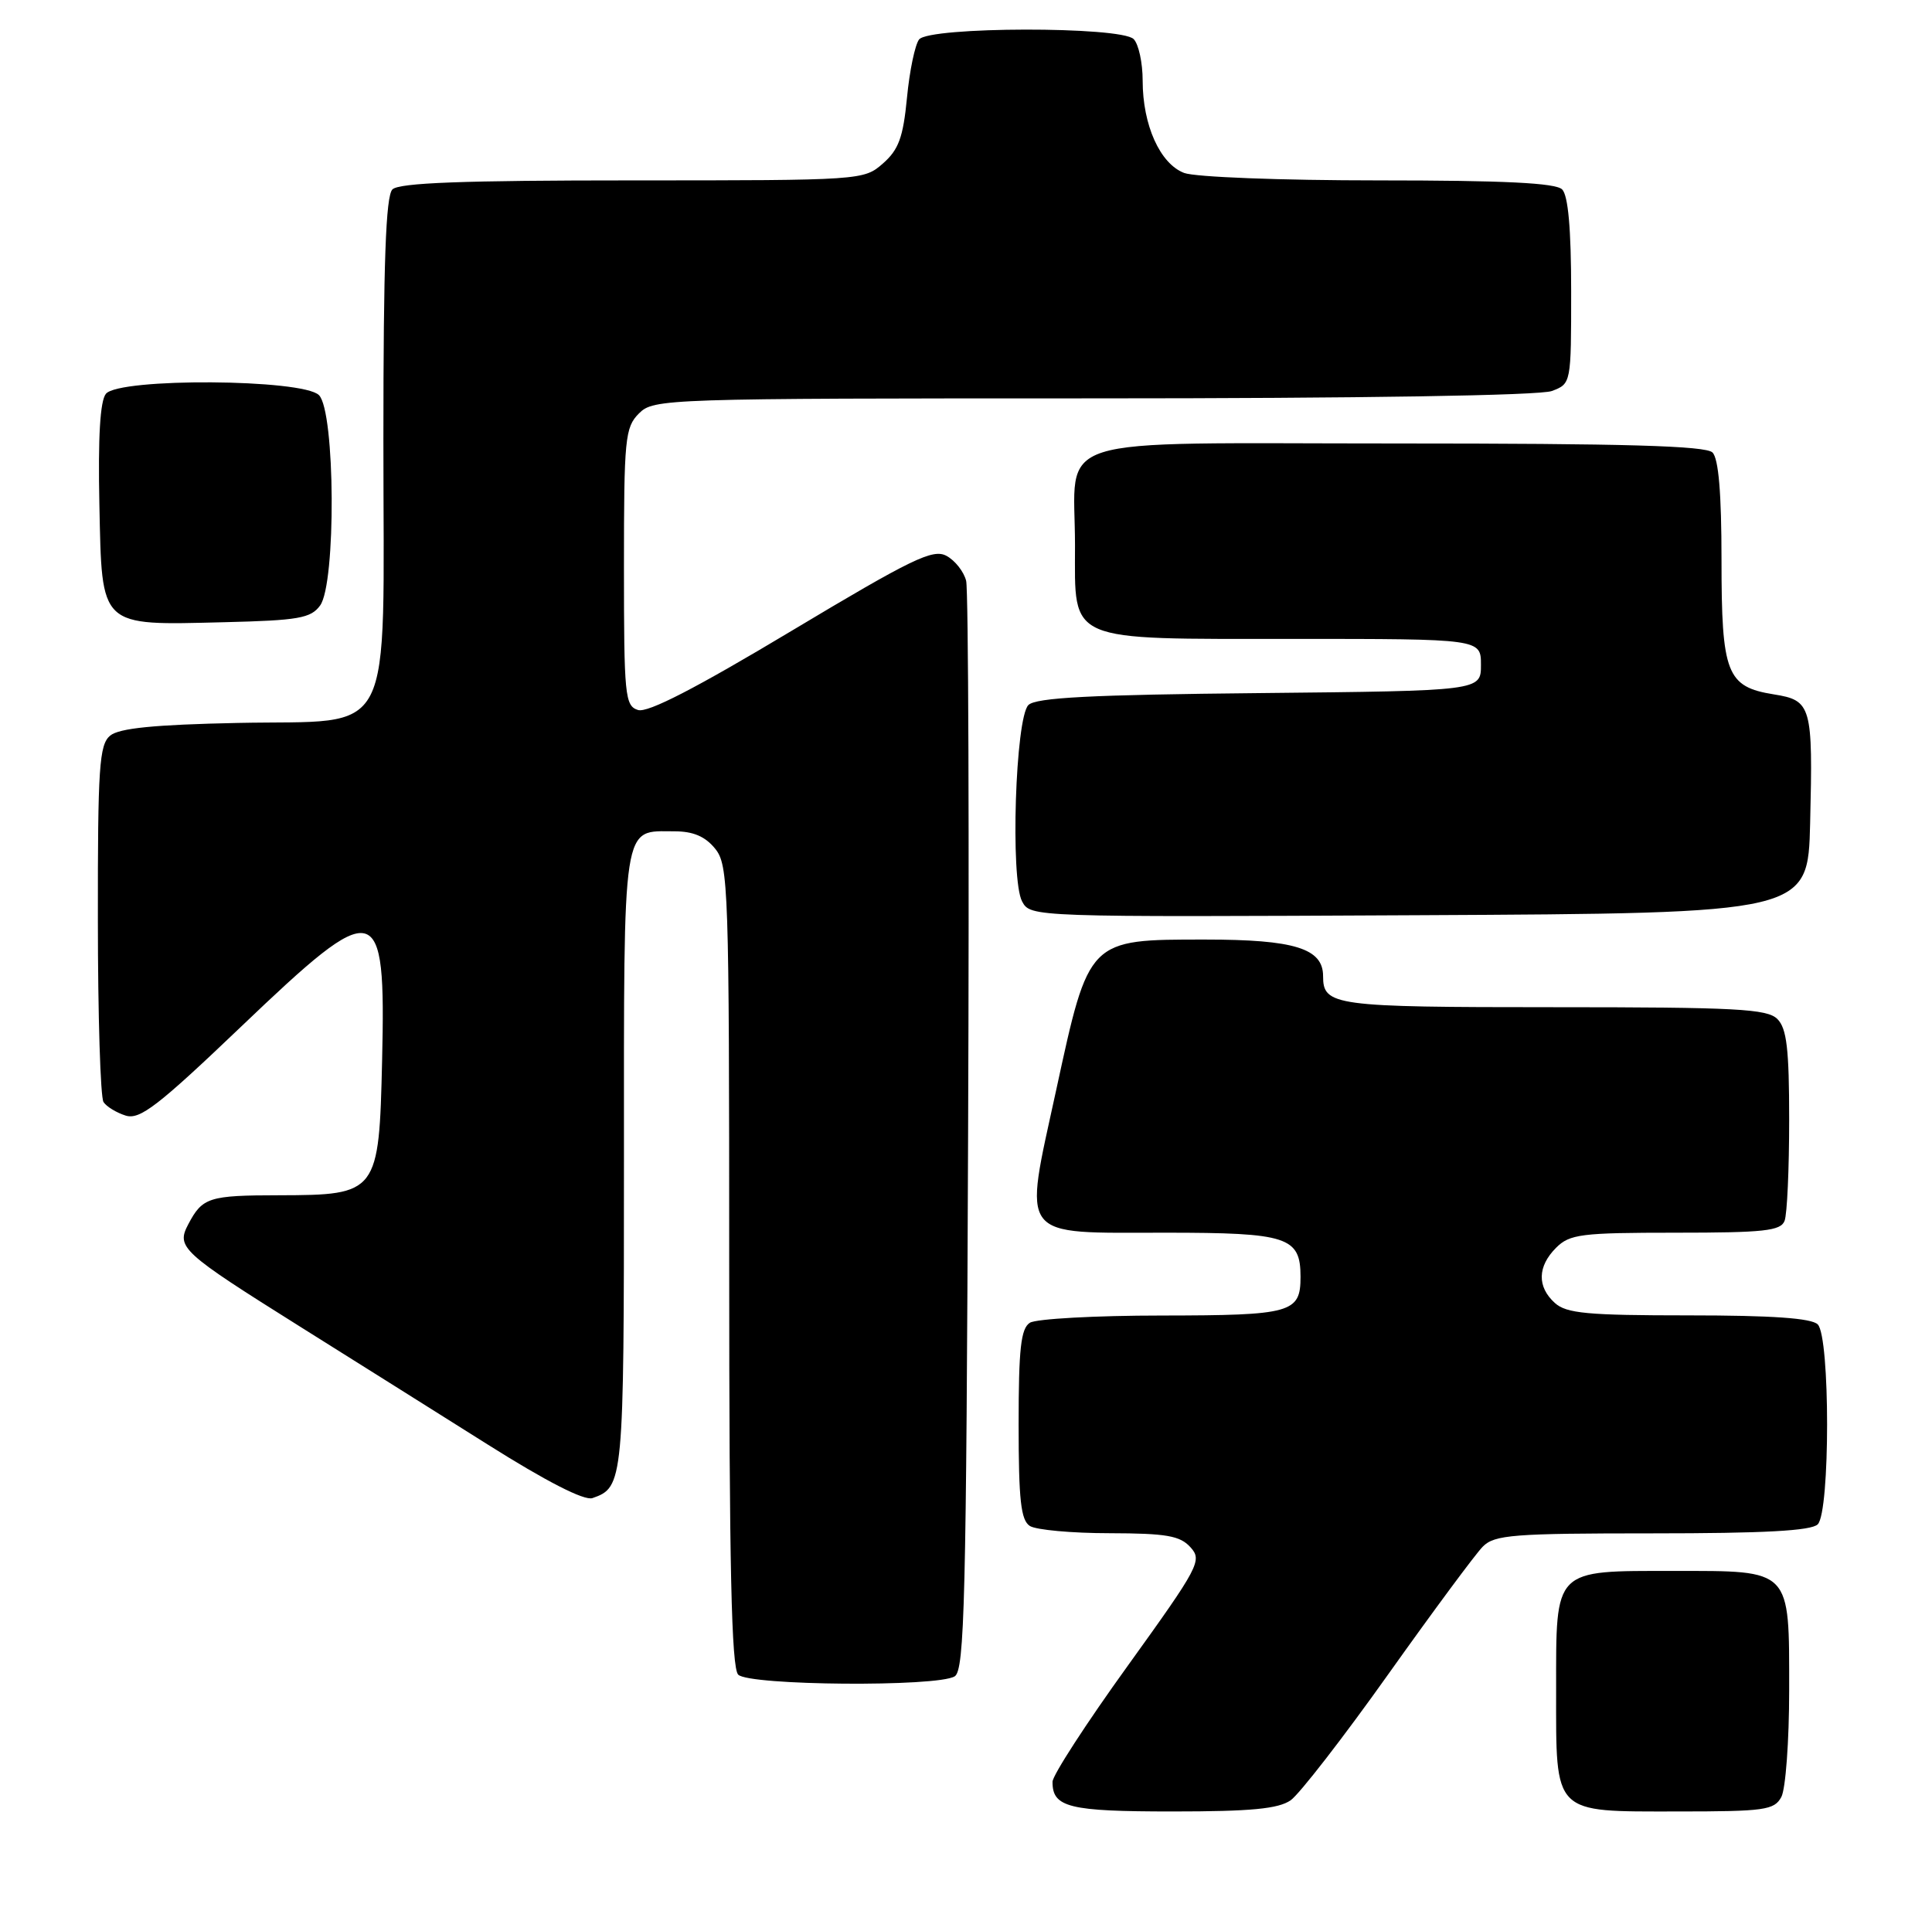 <?xml version="1.0" encoding="UTF-8" standalone="no"?>
<!DOCTYPE svg PUBLIC "-//W3C//DTD SVG 1.1//EN" "http://www.w3.org/Graphics/SVG/1.1/DTD/svg11.dtd" >
<svg xmlns="http://www.w3.org/2000/svg" xmlns:xlink="http://www.w3.org/1999/xlink" version="1.1" viewBox="0 0 257 256">
 <g >
 <path fill="currentColor"
d=" M 171.69 239.51 C 172.86 238.68 178.70 231.15 184.66 222.76 C 190.62 214.38 196.29 206.72 197.25 205.76 C 198.81 204.19 201.29 204.00 219.80 204.00 C 234.64 204.00 240.94 203.66 241.80 202.80 C 243.46 201.14 243.46 177.86 241.80 176.20 C 240.97 175.37 235.72 175.00 224.63 175.00 C 211.17 175.00 208.37 174.74 206.83 173.35 C 204.45 171.19 204.51 168.49 207.00 166.00 C 208.81 164.19 210.33 164.00 222.89 164.00 C 234.64 164.00 236.88 163.76 237.39 162.42 C 237.73 161.55 238.00 155.51 238.00 148.99 C 238.00 139.55 237.68 136.82 236.43 135.57 C 235.07 134.22 230.96 134.00 206.63 134.00 C 177.40 134.00 176.00 133.81 176.00 129.86 C 176.00 126.18 172.19 125.00 160.33 125.00 C 144.73 125.00 144.87 124.86 140.50 145.01 C 136.13 165.13 135.26 164.00 155.08 164.00 C 171.30 164.00 173.00 164.56 173.00 169.87 C 173.00 174.67 171.83 175.00 154.55 175.02 C 145.72 175.02 137.82 175.46 137.00 175.98 C 135.80 176.74 135.50 179.41 135.50 189.50 C 135.50 199.59 135.80 202.26 137.00 203.02 C 137.82 203.54 142.59 203.98 147.60 203.98 C 155.16 204.00 156.97 204.31 158.36 205.85 C 159.95 207.60 159.52 208.41 150.03 221.60 C 144.52 229.24 140.01 236.20 140.01 237.05 C 139.99 240.46 142.18 241.00 155.98 241.00 C 166.41 241.00 170.05 240.65 171.69 239.51 Z  M 236.96 239.07 C 237.53 238.00 238.00 231.62 238.00 224.89 C 238.00 208.60 238.39 209.00 222.67 209.00 C 206.57 209.00 207.00 208.56 207.00 224.83 C 207.00 241.54 206.46 241.00 223.12 241.00 C 234.76 241.00 236.02 240.82 236.96 239.07 Z  M 127.00 223.02 C 128.31 222.20 128.54 212.86 128.78 150.79 C 128.94 111.58 128.82 78.50 128.52 77.28 C 128.22 76.06 127.04 74.56 125.90 73.95 C 124.10 72.98 121.34 74.32 105.28 83.94 C 92.57 91.56 86.16 94.87 84.87 94.46 C 83.13 93.91 83.00 92.57 83.00 75.43 C 83.00 58.33 83.14 56.86 85.00 55.00 C 86.95 53.05 88.33 53.00 145.43 53.00 C 180.98 53.00 204.87 52.62 206.43 52.02 C 209.00 51.05 209.00 51.03 209.00 38.72 C 209.00 30.47 208.60 26.00 207.80 25.20 C 206.94 24.34 200.10 24.00 183.37 24.00 C 170.39 24.00 158.98 23.56 157.52 23.01 C 154.31 21.79 152.00 16.64 152.00 10.73 C 152.00 8.35 151.46 5.86 150.80 5.20 C 149.09 3.49 123.61 3.53 122.26 5.25 C 121.72 5.94 120.99 9.42 120.65 13.00 C 120.14 18.28 119.54 19.92 117.45 21.75 C 114.91 23.98 114.60 24.00 84.14 24.00 C 61.57 24.00 53.08 24.32 52.20 25.20 C 51.32 26.08 51.00 34.88 51.00 58.57 C 51.00 99.32 52.85 95.74 31.63 96.18 C 20.49 96.41 15.85 96.88 14.65 97.87 C 13.20 99.08 13.00 102.09 13.02 122.37 C 13.02 135.09 13.36 146.00 13.77 146.62 C 14.17 147.23 15.50 148.04 16.72 148.42 C 18.60 149.01 21.01 147.15 32.10 136.56 C 50.28 119.19 51.33 119.44 50.83 141.04 C 50.42 158.77 50.25 158.99 37.14 159.02 C 27.78 159.03 26.93 159.30 25.05 162.87 C 23.42 165.96 24.08 166.56 40.00 176.55 C 46.88 180.86 58.04 187.88 64.81 192.14 C 72.69 197.11 77.72 199.68 78.81 199.31 C 82.94 197.87 83.00 197.26 83.00 154.43 C 83.00 108.65 82.70 110.60 89.72 110.60 C 92.21 110.60 93.81 111.28 95.13 112.91 C 96.90 115.10 97.00 117.93 97.00 168.41 C 97.00 208.45 97.30 221.90 98.20 222.80 C 99.66 224.26 124.73 224.46 127.00 223.02 Z  M 240.79 109.50 C 241.17 93.87 240.97 93.18 235.95 92.38 C 229.68 91.37 229.00 89.62 229.00 74.48 C 229.00 65.64 228.61 61.01 227.80 60.20 C 226.91 59.31 216.19 59.00 185.78 59.00 C 138.60 59.00 143.00 57.60 143.00 72.57 C 143.00 85.59 141.63 85.00 172.00 85.00 C 197.00 85.00 197.00 85.00 197.00 88.46 C 197.00 91.91 197.00 91.91 167.55 92.21 C 145.07 92.43 137.79 92.81 136.80 93.80 C 135.07 95.52 134.38 116.97 135.96 119.92 C 137.08 122.01 137.16 122.02 188.79 121.76 C 240.50 121.50 240.50 121.50 240.79 109.50 Z  M 42.58 80.56 C 44.72 77.63 44.60 54.74 42.43 52.57 C 40.27 50.41 15.87 50.25 14.09 52.39 C 13.32 53.32 13.03 58.13 13.22 67.11 C 13.57 83.61 13.12 83.19 29.83 82.78 C 39.71 82.54 41.35 82.25 42.58 80.56 Z "/>
</g>
</svg>